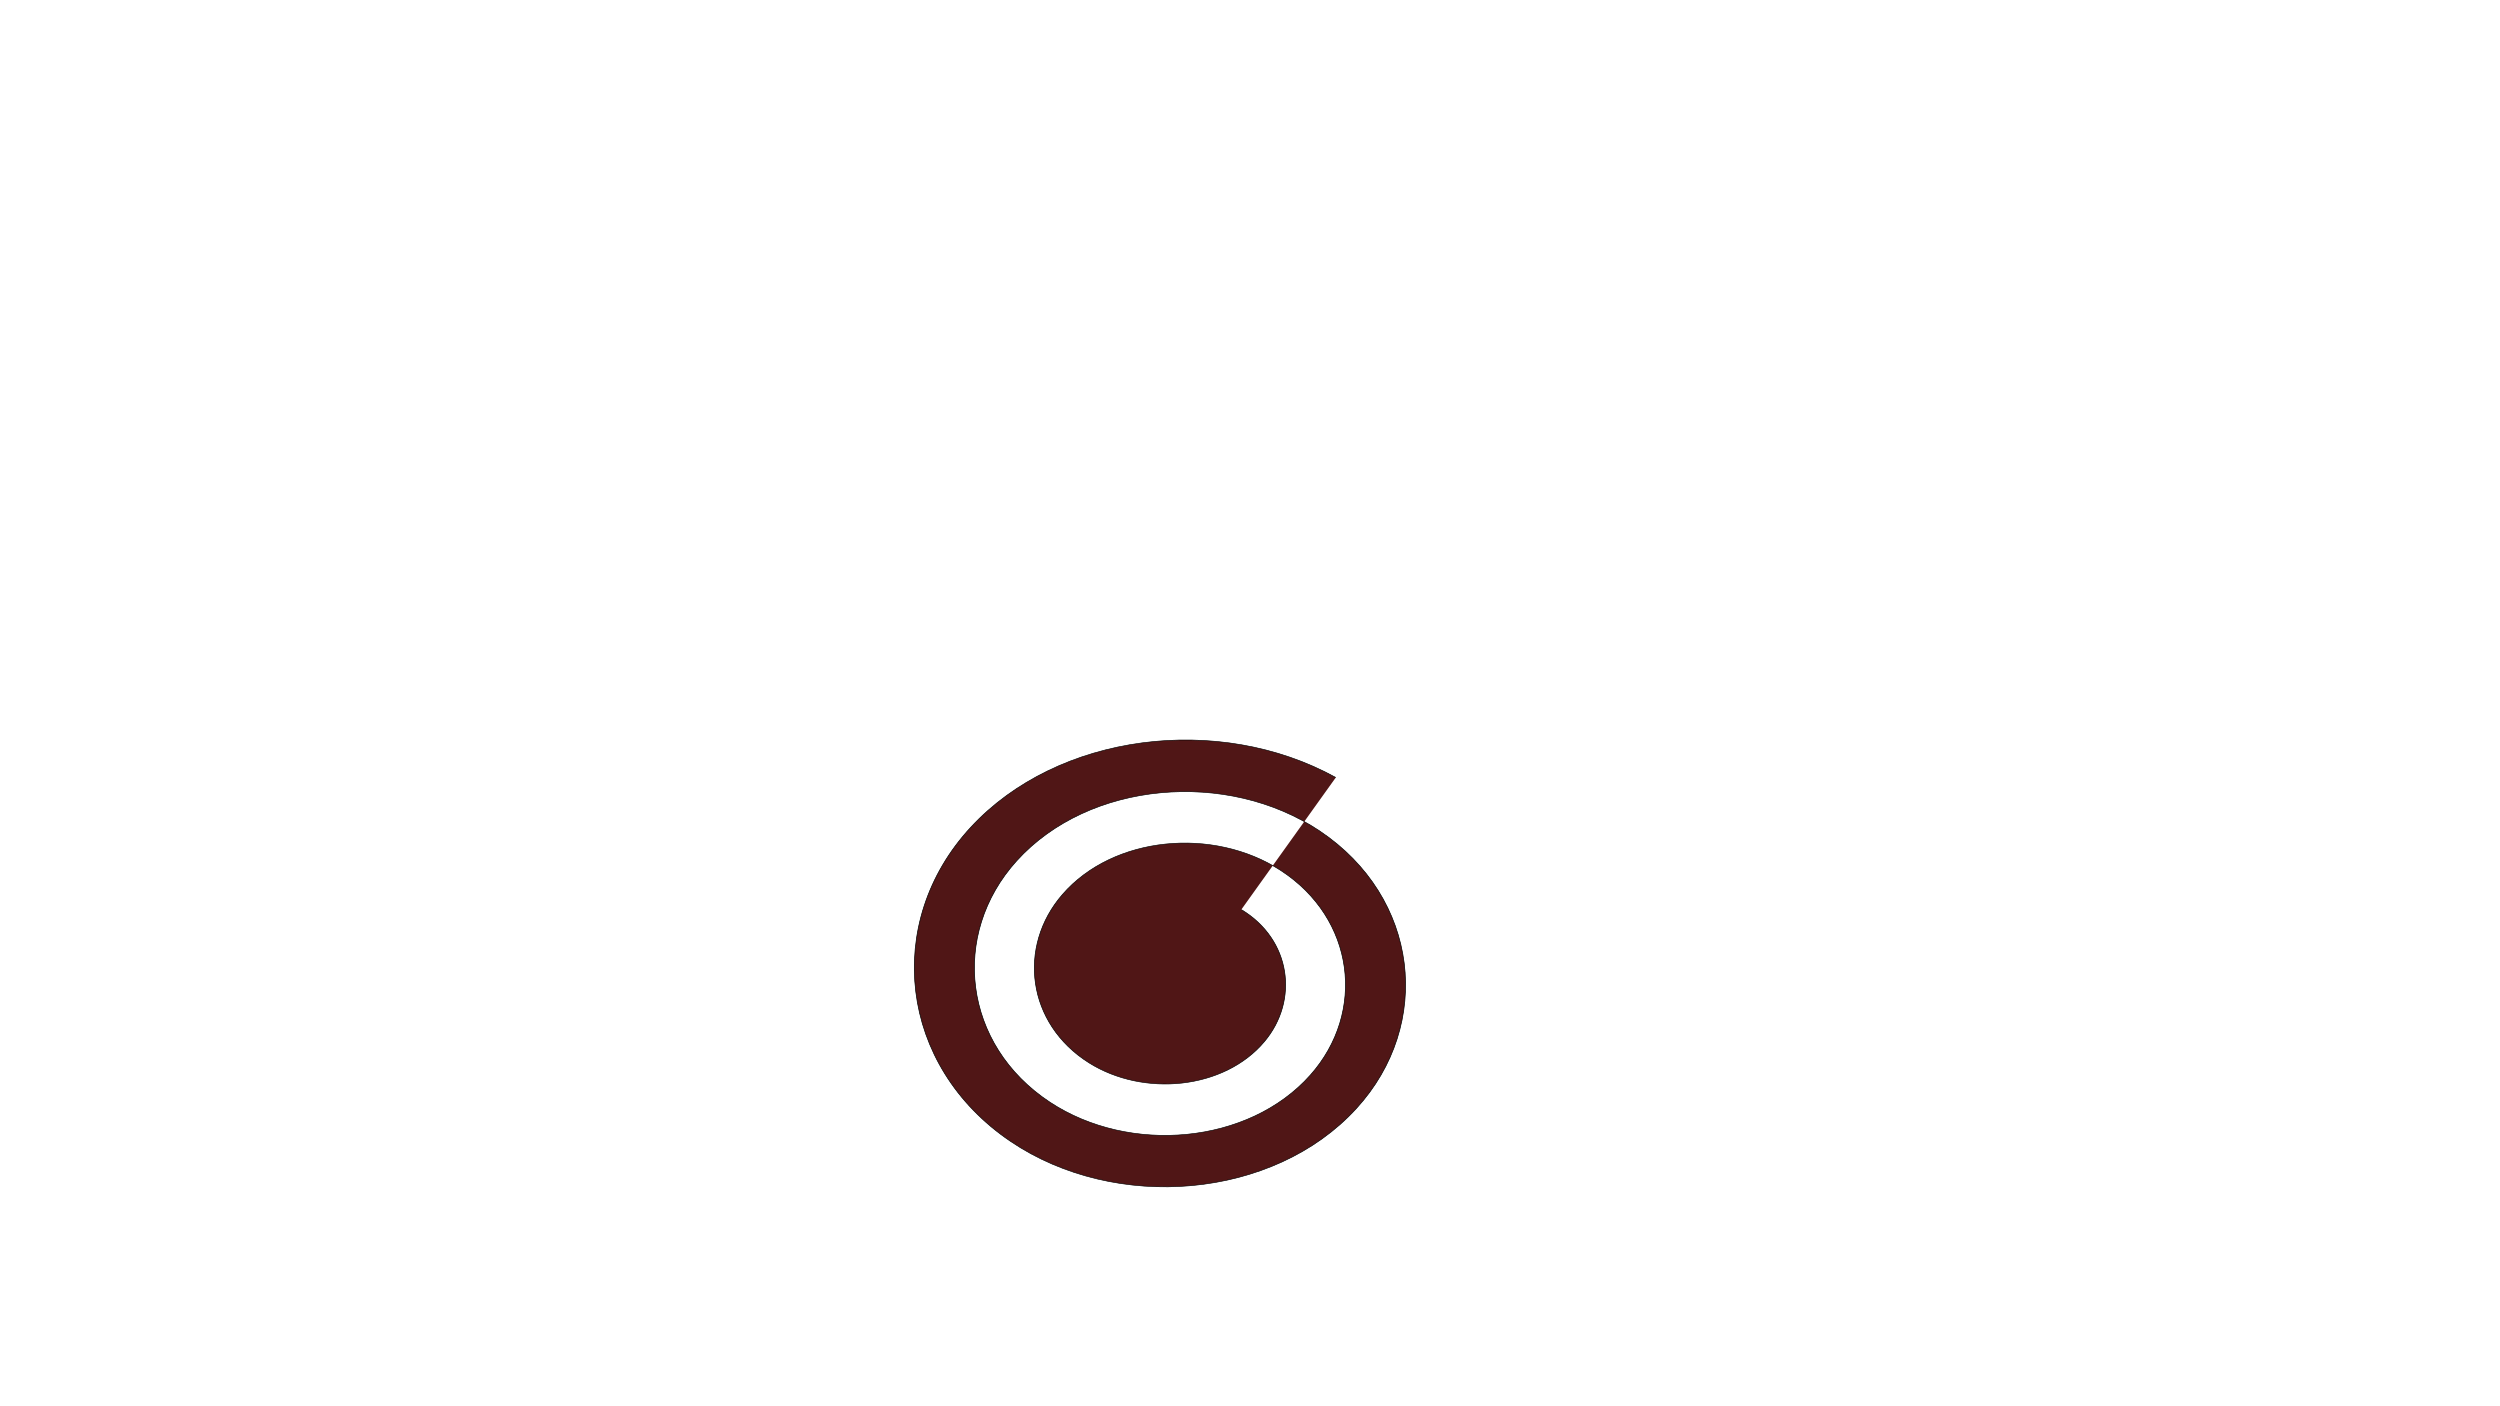 <?xml version="1.0" encoding="UTF-8" standalone="no"?>
<svg
   xmlns:dc="http://purl.org/dc/elements/1.1/"
   xmlns:cc="http://creativecommons.org/ns#"
   xmlns:rdf="http://www.w3.org/1999/02/22-rdf-syntax-ns#"
   xmlns:svg="http://www.w3.org/2000/svg"
   xmlns="http://www.w3.org/2000/svg"
   xmlns:sodipodi="http://sodipodi.sourceforge.net/DTD/sodipodi-0.dtd"
   xmlns:inkscape="http://www.inkscape.org/namespaces/inkscape"
   width="1920"
   height="1080"
   viewBox="0 0 508 285.75"
   version="1.1"
   id="svg8"
   inkscape:version="1.0.2 (e86c8708, 2021-01-15)"
   sodipodi:docname="cannonWheel.svg"
   inkscape:export-filename="/Users/kristymartin/OneDrive - University of New England/cocs101/assignment3/cosc101_assignment3_assets/cannonWheel.png"
   inkscape:export-xdpi="96"
   inkscape:export-ydpi="96">
  <defs
     id="defs2">
    <inkscape:perspective
       sodipodi:type="inkscape:persp3d"
       inkscape:vp_x="250.97619 : 216.95834 : 1"
       inkscape:vp_y="0 : 1000 : 0"
       inkscape:vp_z="404.43451 : 36.285713 : 1"
       inkscape:persp3d-origin="254 : 95.250003 : 1"
       id="perspective830" />
    <filter
       y="-0.25"
       height="1.5"
       inkscape:menu-tooltip="Darkens the edge with an inner blur and adds a flexible glow"
       inkscape:menu="Shadows and Glows"
       inkscape:label="Dark and Glow"
       style="color-interpolation-filters:sRGB;"
       id="filter1384">
      <feGaussianBlur
         stdDeviation="5"
         result="result6"
         id="feGaussianBlur1374" />
      <feComposite
         result="result8"
         in="SourceGraphic"
         operator="atop"
         in2="result6"
         id="feComposite1376" />
      <feComposite
         result="result9"
         operator="over"
         in2="SourceAlpha"
         in="result8"
         id="feComposite1378" />
      <feColorMatrix
         values="1 0 0 0 0 0 1 0 0 0 0 0 1 0 0 0 0 0 1 0 "
         result="result10"
         id="feColorMatrix1380" />
      <feBlend
         in="result10"
         mode="normal"
         in2="result6"
         id="feBlend1382" />
    </filter>
    <filter
       y="-0.25"
       height="1.5"
       inkscape:menu-tooltip="Darkens the edge with an inner blur and adds a flexible glow"
       inkscape:menu="Shadows and Glows"
       inkscape:label="Dark and Glow"
       style="color-interpolation-filters:sRGB;"
       id="filter1396">
      <feGaussianBlur
         stdDeviation="5"
         result="result6"
         id="feGaussianBlur1386" />
      <feComposite
         result="result8"
         in="SourceGraphic"
         operator="atop"
         in2="result6"
         id="feComposite1388" />
      <feComposite
         result="result9"
         operator="over"
         in2="SourceAlpha"
         in="result8"
         id="feComposite1390" />
      <feColorMatrix
         values="1 0 0 0 0 0 1 0 0 0 0 0 1 0 0 0 0 0 1 0 "
         result="result10"
         id="feColorMatrix1392" />
      <feBlend
         in="result10"
         mode="normal"
         in2="result6"
         id="feBlend1394" />
    </filter>
    <filter
       y="-0.25"
       height="1.5"
       inkscape:menu-tooltip="Darkens the edge with an inner blur and adds a flexible glow"
       inkscape:menu="Shadows and Glows"
       inkscape:label="Dark and Glow"
       style="color-interpolation-filters:sRGB"
       id="filter1396-4">
      <feGaussianBlur
         stdDeviation="5"
         result="result6"
         id="feGaussianBlur1386-7" />
      <feComposite
         result="result8"
         in="SourceGraphic"
         operator="atop"
         in2="result6"
         id="feComposite1388-9" />
      <feComposite
         result="result9"
         operator="over"
         in2="SourceAlpha"
         in="result8"
         id="feComposite1390-6" />
      <feColorMatrix
         values="1 0 0 0 0 0 1 0 0 0 0 0 1 0 0 0 0 0 1 0 "
         result="result10"
         id="feColorMatrix1392-6" />
      <feBlend
         in="result10"
         mode="normal"
         in2="result6"
         id="feBlend1394-6" />
    </filter>
  </defs>
  <sodipodi:namedview
     id="base"
     pagecolor="#ffffff"
     bordercolor="#666666"
     borderopacity="1.0"
     inkscape:pageopacity="0.0"
     inkscape:pageshadow="2"
     inkscape:zoom="0.35"
     inkscape:cx="774.28571"
     inkscape:cy="545.71429"
     inkscape:document-units="px"
     inkscape:current-layer="layer1"
     inkscape:document-rotation="0"
     showgrid="false"
     units="px"
     inkscape:window-width="1440"
     inkscape:window-height="819"
     inkscape:window-x="0"
     inkscape:window-y="25"
     inkscape:window-maximized="0" />
  <g
     inkscape:label="Layer 1"
     inkscape:groupmode="layer"
     id="layer1">
    <rect
       style="fill:#6c5353;stroke-width:0.265"
       id="rect1445"
       width="0"
       height="105.833"
       x="330.351"
       y="136.071" />
    <g
       id="g1492" />
    <g
       id="g898"
       transform="matrix(0.854,0,0,0.854,89.023,5.973)"
       style="filter:url(#filter1396-4)">
      <path
         sodipodi:type="spiral"
         style="fill:#501616;fill-rule:evenodd;stroke:#000000;stroke-width:0.265"
         id="path870"
         sodipodi:cx="324.30356"
         sodipodi:cy="144.38692"
         sodipodi:expansion="1"
         sodipodi:revolution="4.6812615"
         sodipodi:radius="106.8177"
         sodipodi:argument="-17.811604"
         sodipodi:t0="0.36252293"
         transform="matrix(0.629,0,0,0.539,-28.662,147.499)"
         d="m 349.408,114.903 c 18.803,13.194 21.859,40.033 8.722,58.287 -15.226,21.157 -45.698,24.506 -66.328,9.368 -23.514,-17.254 -27.155,-51.365 -10.013,-74.37 19.279,-25.872 57.034,-29.806 82.412,-10.658 28.232,21.302 32.459,62.704 11.303,90.453 -23.324,30.593 -68.375,35.113 -98.495,11.948 -32.954,-25.345 -37.768,-74.046 -12.593,-106.536 27.364,-35.316 79.718,-40.423 114.578,-13.238 37.679,29.383 43.079,85.391 13.883,122.619 -31.402,40.042 -91.063,45.736 -130.661,14.528 C 219.811,183.884 213.824,120.568 247.043,78.601 279.961,37.015 340.854,28.071 385.15,56.593" />
      <circle
         style="fill:#6c5353;stroke-width:0.037"
         id="path894"
         sodipodi:type="arc"
         sodipodi:cx="172.73514"
         sodipodi:cy="224.51787"
         sodipodi:rx="9.4494076"
         sodipodi:ry="8.3154764"
         sodipodi:start="0"
         sodipodi:end="6.2710465"
         sodipodi:arc-type="slice"
         d="m 182.185,224.518 a 9.449,8.315 0 0 1 -9.421,8.315 9.449,8.315 0 0 1 -9.478,-8.265 9.449,8.315 0 0 1 9.363,-8.366 9.449,8.315 0 0 1 9.535,8.214 l -9.449,0.101 z" />
    </g>
  </g>
</svg>
